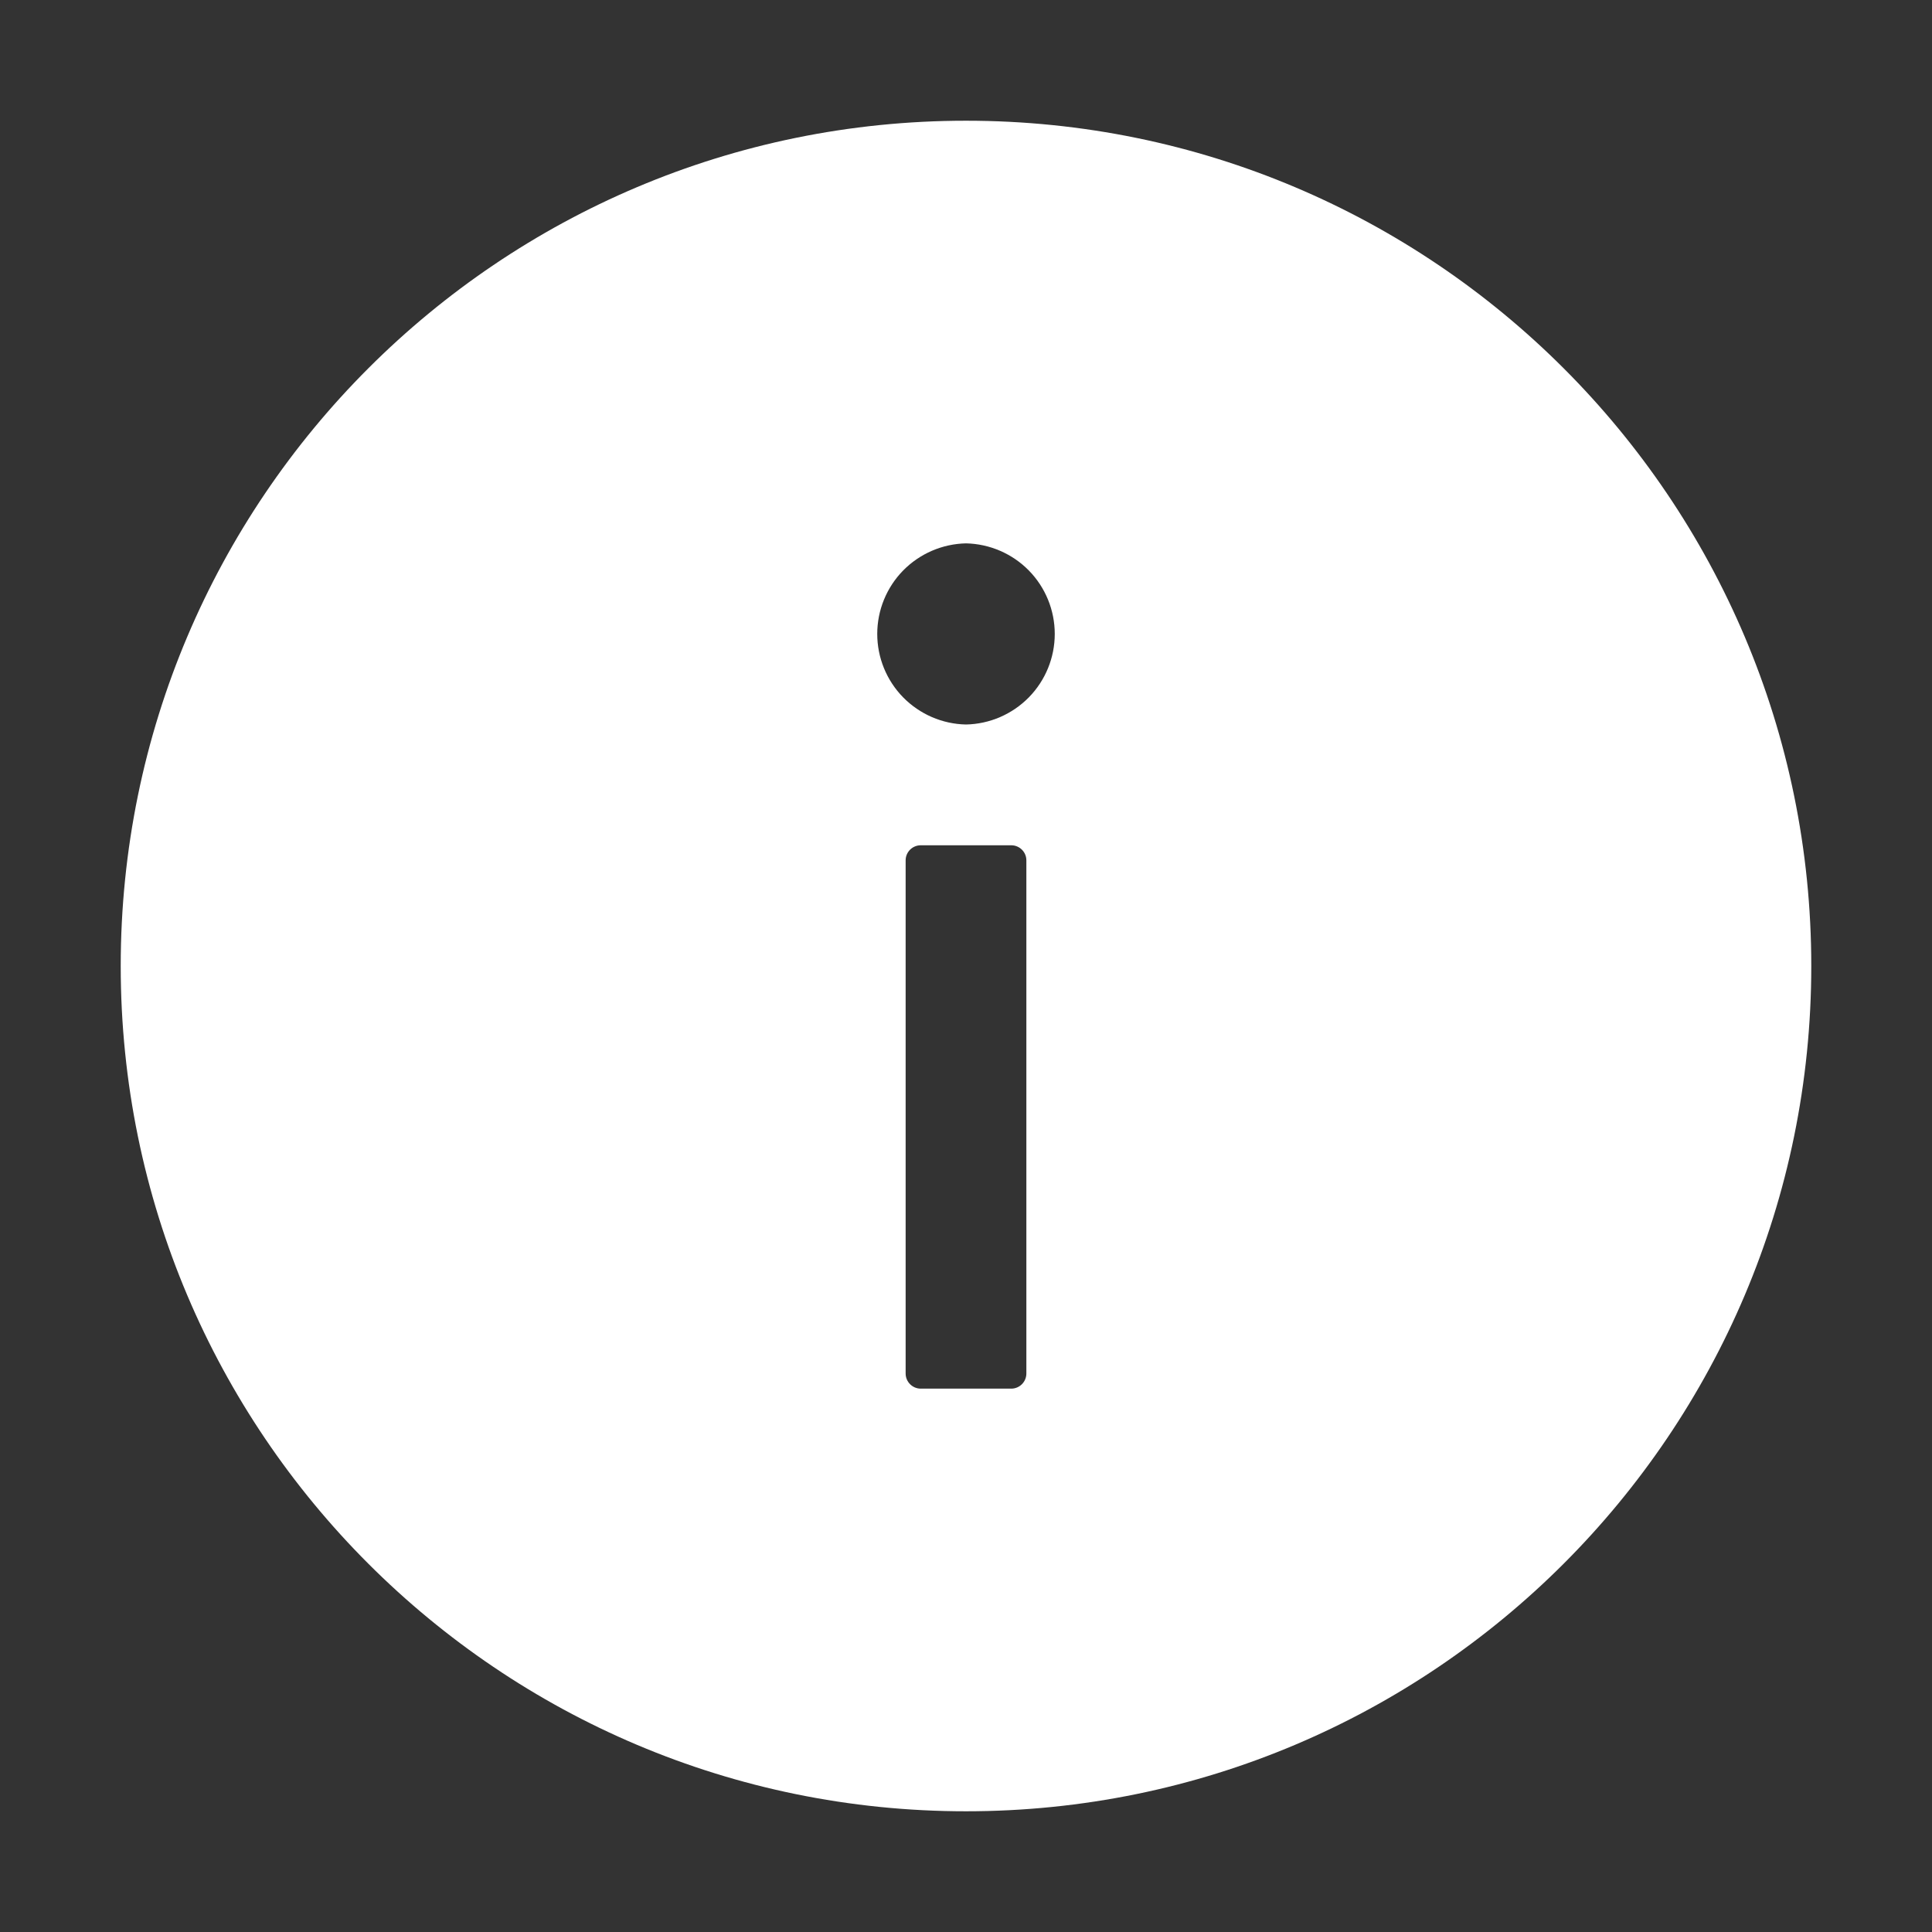 <svg width="33" height="33" viewBox="0 0 33 33" fill="none" xmlns="http://www.w3.org/2000/svg">
<rect x="0" y="0" width="33" height="33" fill="#333333" stroke="none"/>
<path d="M16.5 2.062C8.527 2.062 2.062 8.527 2.062 16.5C2.062 24.473 8.527 30.938 16.5 30.938C24.473 30.938 30.938 24.473 30.938 16.5C30.938 8.527 24.473 2.062 16.5 2.062ZM17.531 23.461C17.531 23.603 17.415 23.719 17.273 23.719H15.727C15.585 23.719 15.469 23.603 15.469 23.461V14.695C15.469 14.553 15.585 14.438 15.727 14.438H17.273C17.415 14.438 17.531 14.553 17.531 14.695V23.461ZM16.5 12.375C16.095 12.367 15.71 12.2 15.426 11.911C15.143 11.622 14.984 11.233 14.984 10.828C14.984 10.423 15.143 10.034 15.426 9.745C15.71 9.456 16.095 9.29 16.5 9.281C16.905 9.29 17.29 9.456 17.574 9.745C17.857 10.034 18.016 10.423 18.016 10.828C18.016 11.233 17.857 11.622 17.574 11.911C17.29 12.2 16.905 12.367 16.5 12.375Z" fill="white"/>
</svg>
